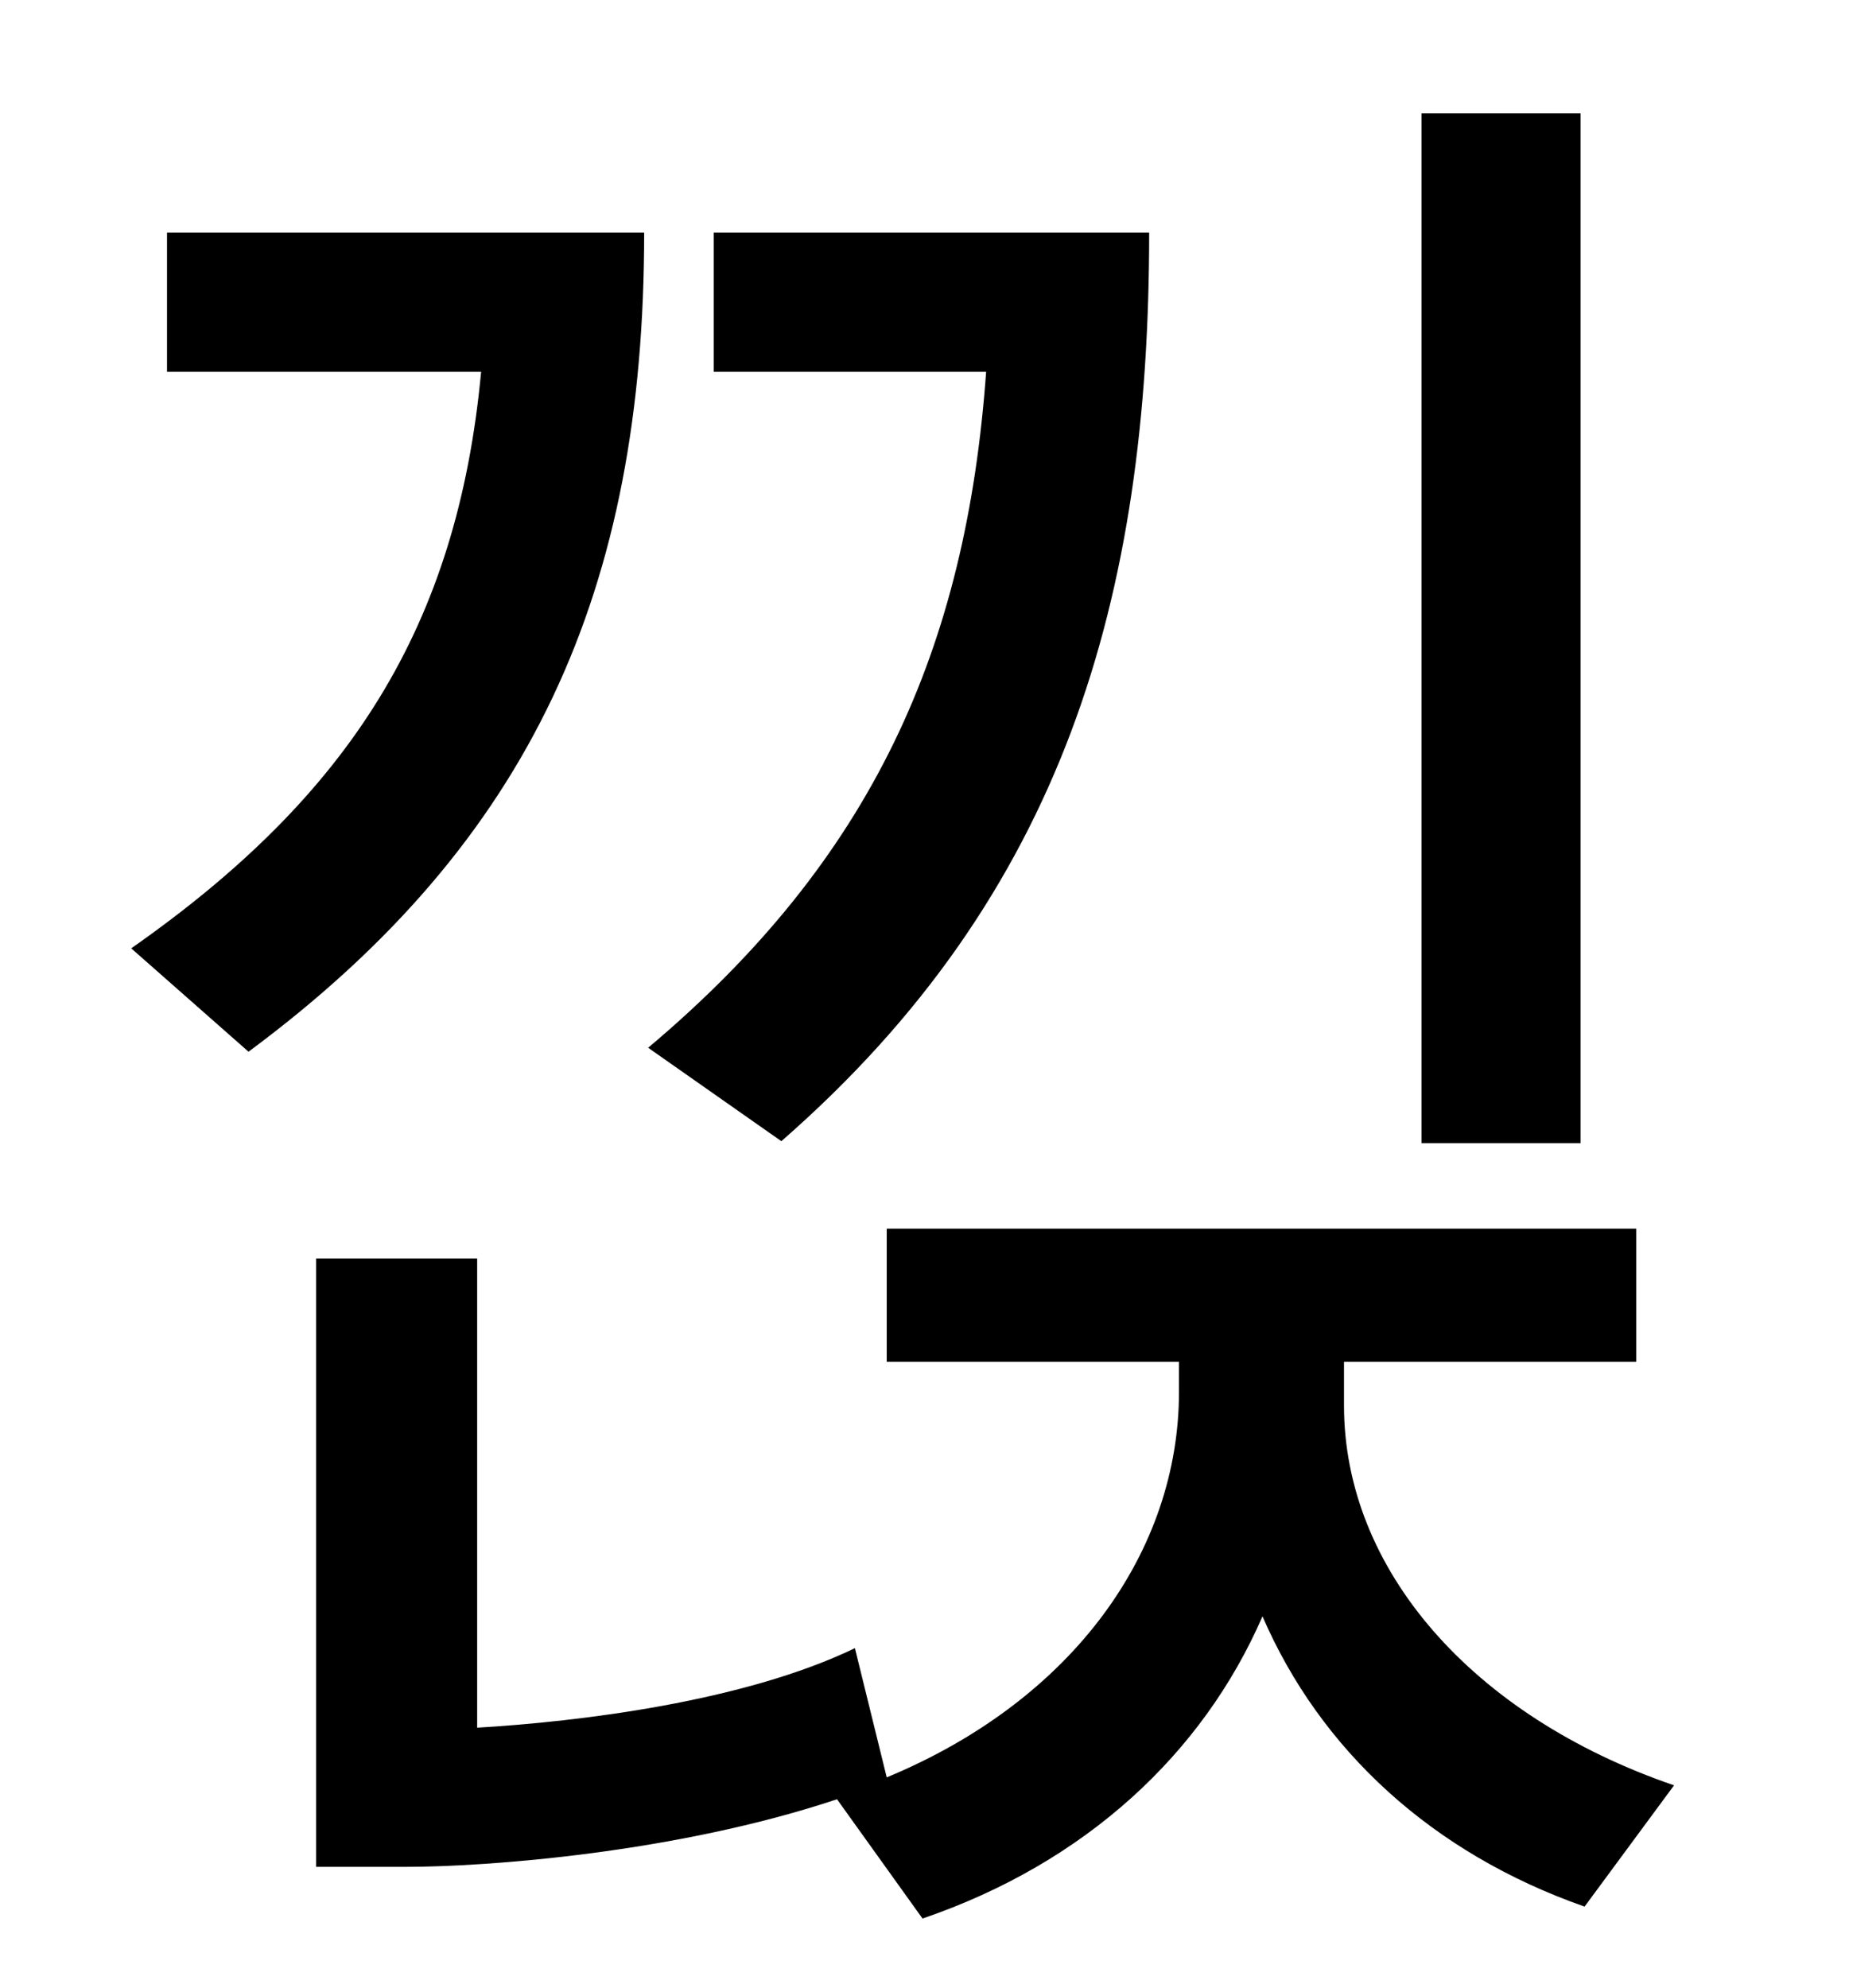 <?xml version="1.0" standalone="no"?>
<!DOCTYPE svg PUBLIC "-//W3C//DTD SVG 1.1//EN" "http://www.w3.org/Graphics/SVG/1.1/DTD/svg11.dtd" >
<svg xmlns="http://www.w3.org/2000/svg" xmlns:xlink="http://www.w3.org/1999/xlink" version="1.1" viewBox="-10 0 930 1000">
   <path fill="currentColor"
d="M785 57v518h-80v-518h80zM383 574l-67 -47c113 -95 160 -201 170 -340h-137v-70h219c0 184 -43 333 -185 457zM74 117h240c0 179 -56 306 -199 412l-59 -52c110 -77 164 -162 176 -290h-158v-70zM666 685v22c0 82 64 156 166 191l-45 61c-77 -27 -133 -79 -162 -146
c-30 69 -89 124 -171 152l-43 -60c-81 27 -176 34 -217 34h-45v-306h81v236c51 -3 134 -13 190 -40l16 65c94 -39 147 -114 147 -194v-15h-147v-67h377v67h-147z" />
</svg>
